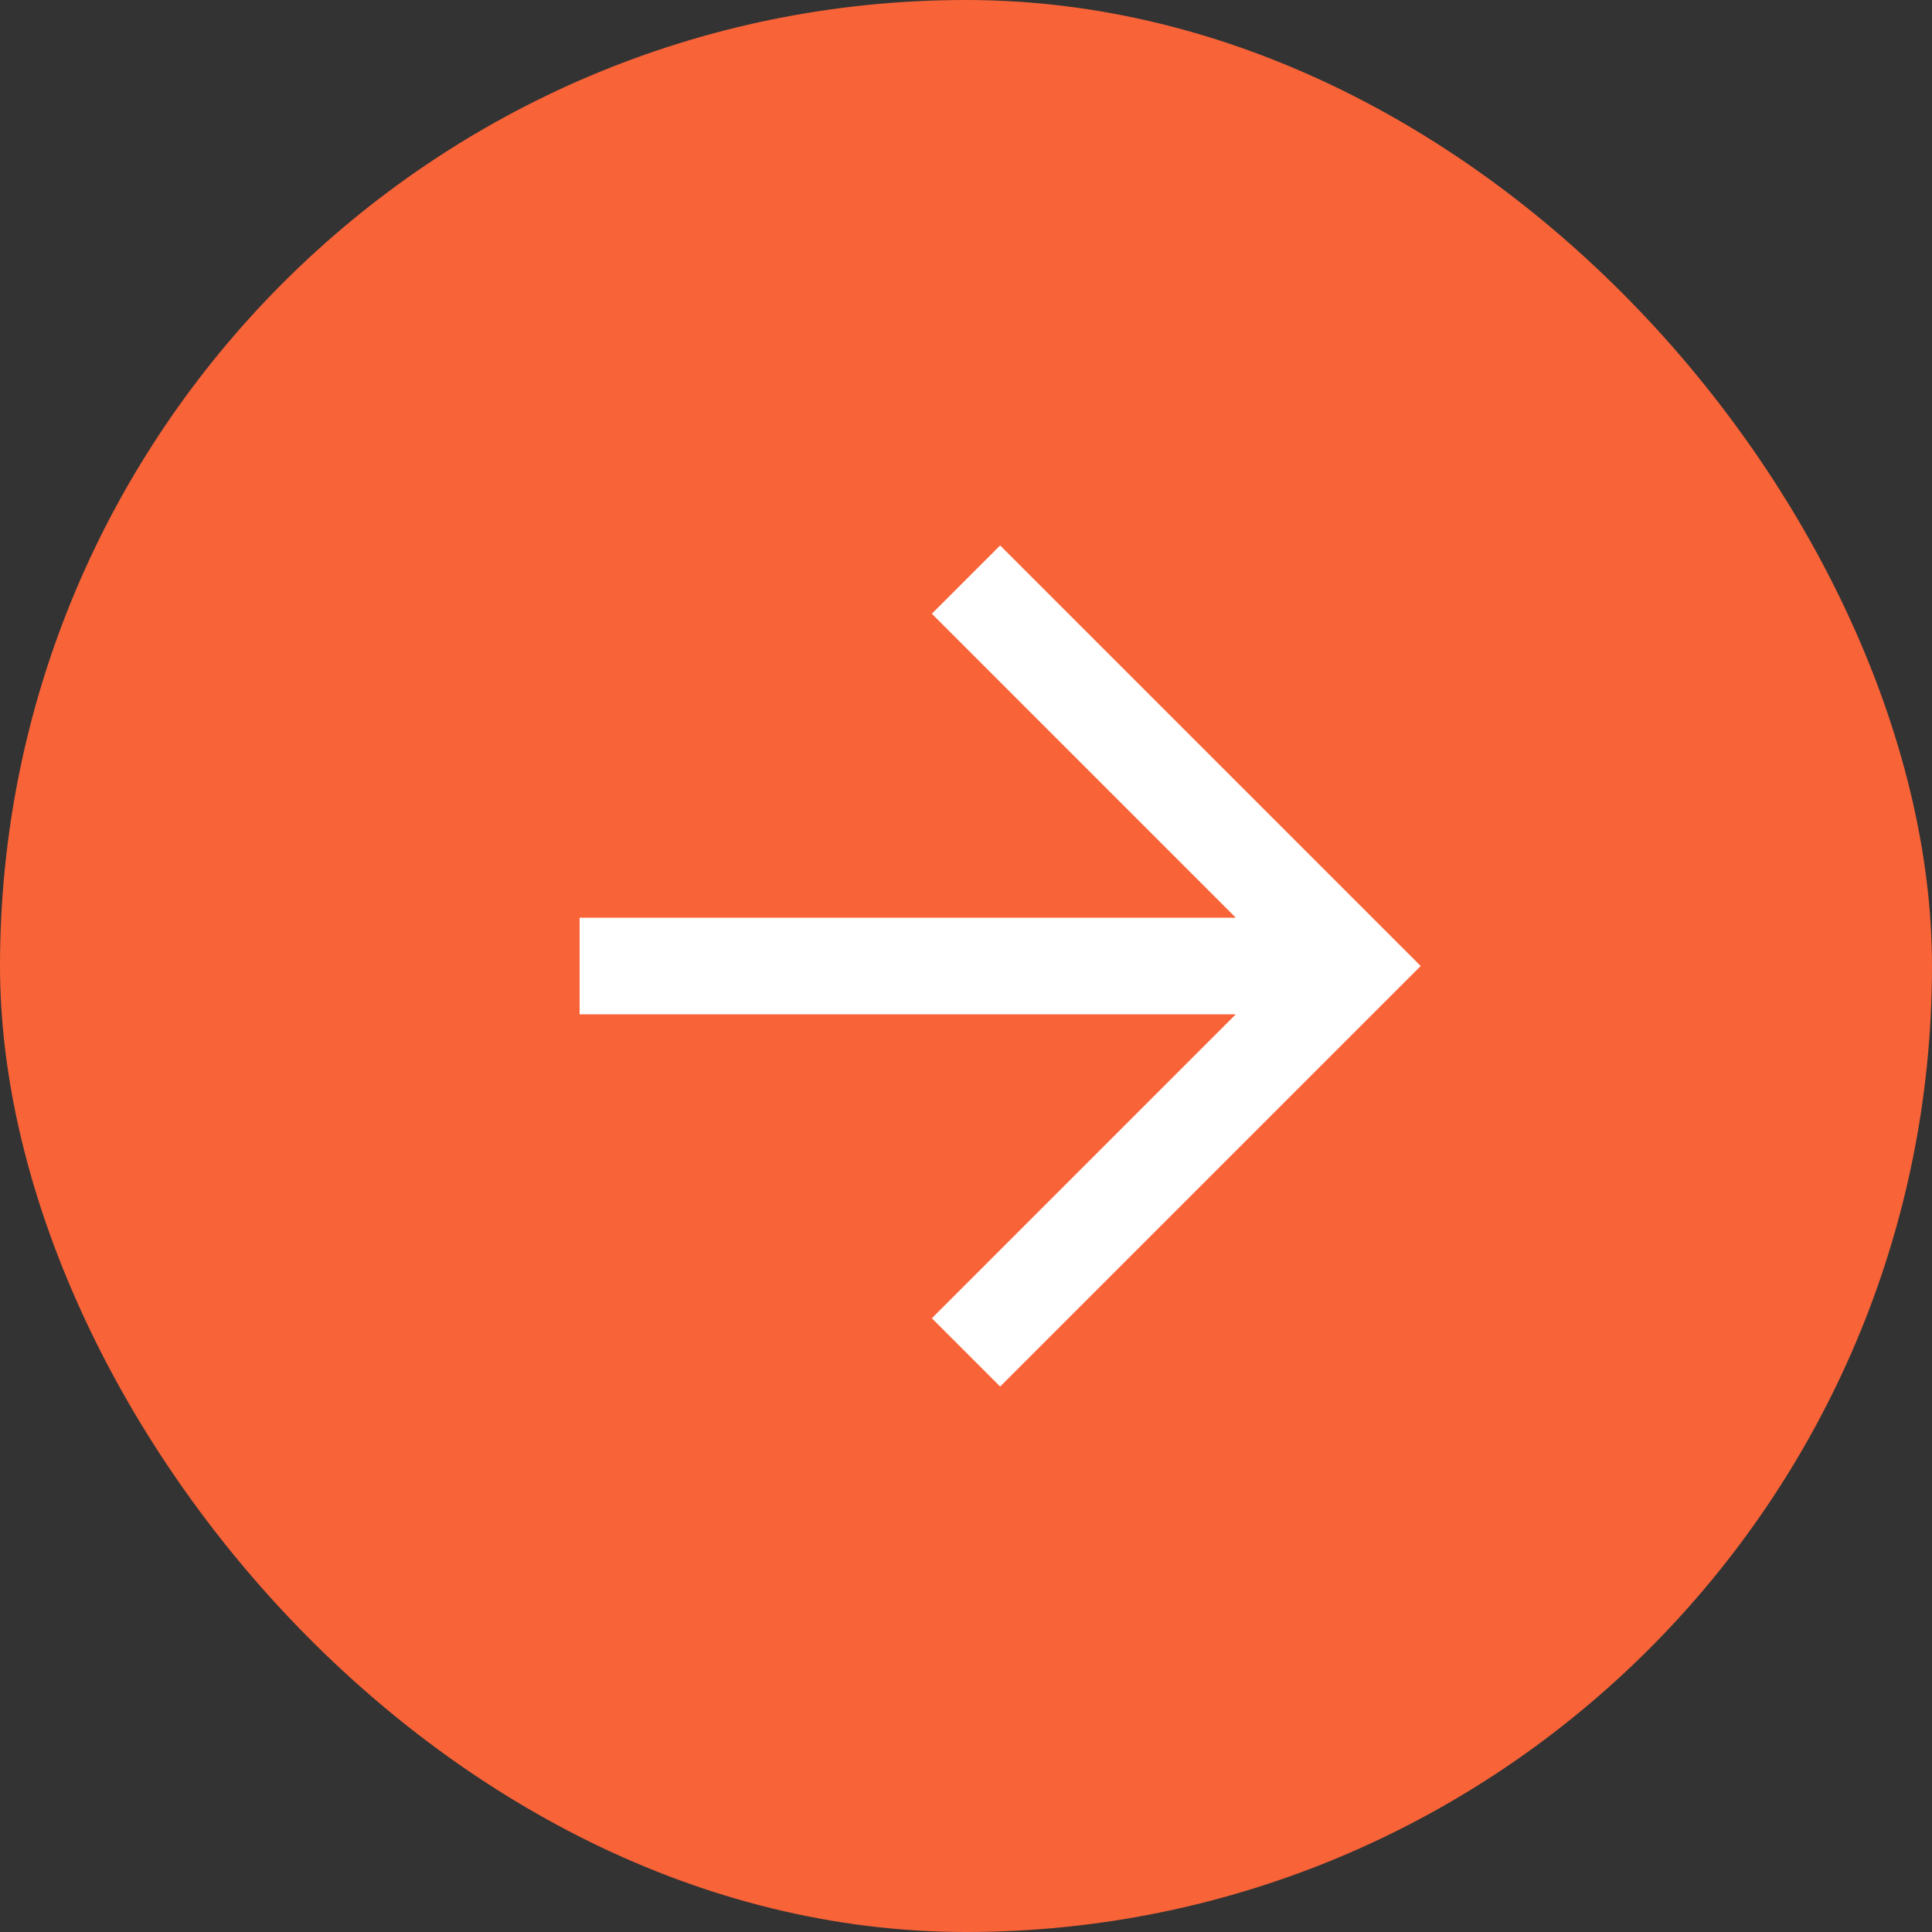 <svg width="40" height="40" viewBox="0 0 40 40" fill="none" xmlns="http://www.w3.org/2000/svg">
<rect x="0" y="0" width="40" height="40" fill="#333333" stroke="none"/>
<rect width="40" height="40" rx="20" fill="#F86338"/>
<path d="M19.293 12.707L25.586 19H12V21H25.586L19.293 27.293L20.707 28.707L29.414 20L20.707 11.293L19.293 12.707Z" fill="white"/>
</svg>

